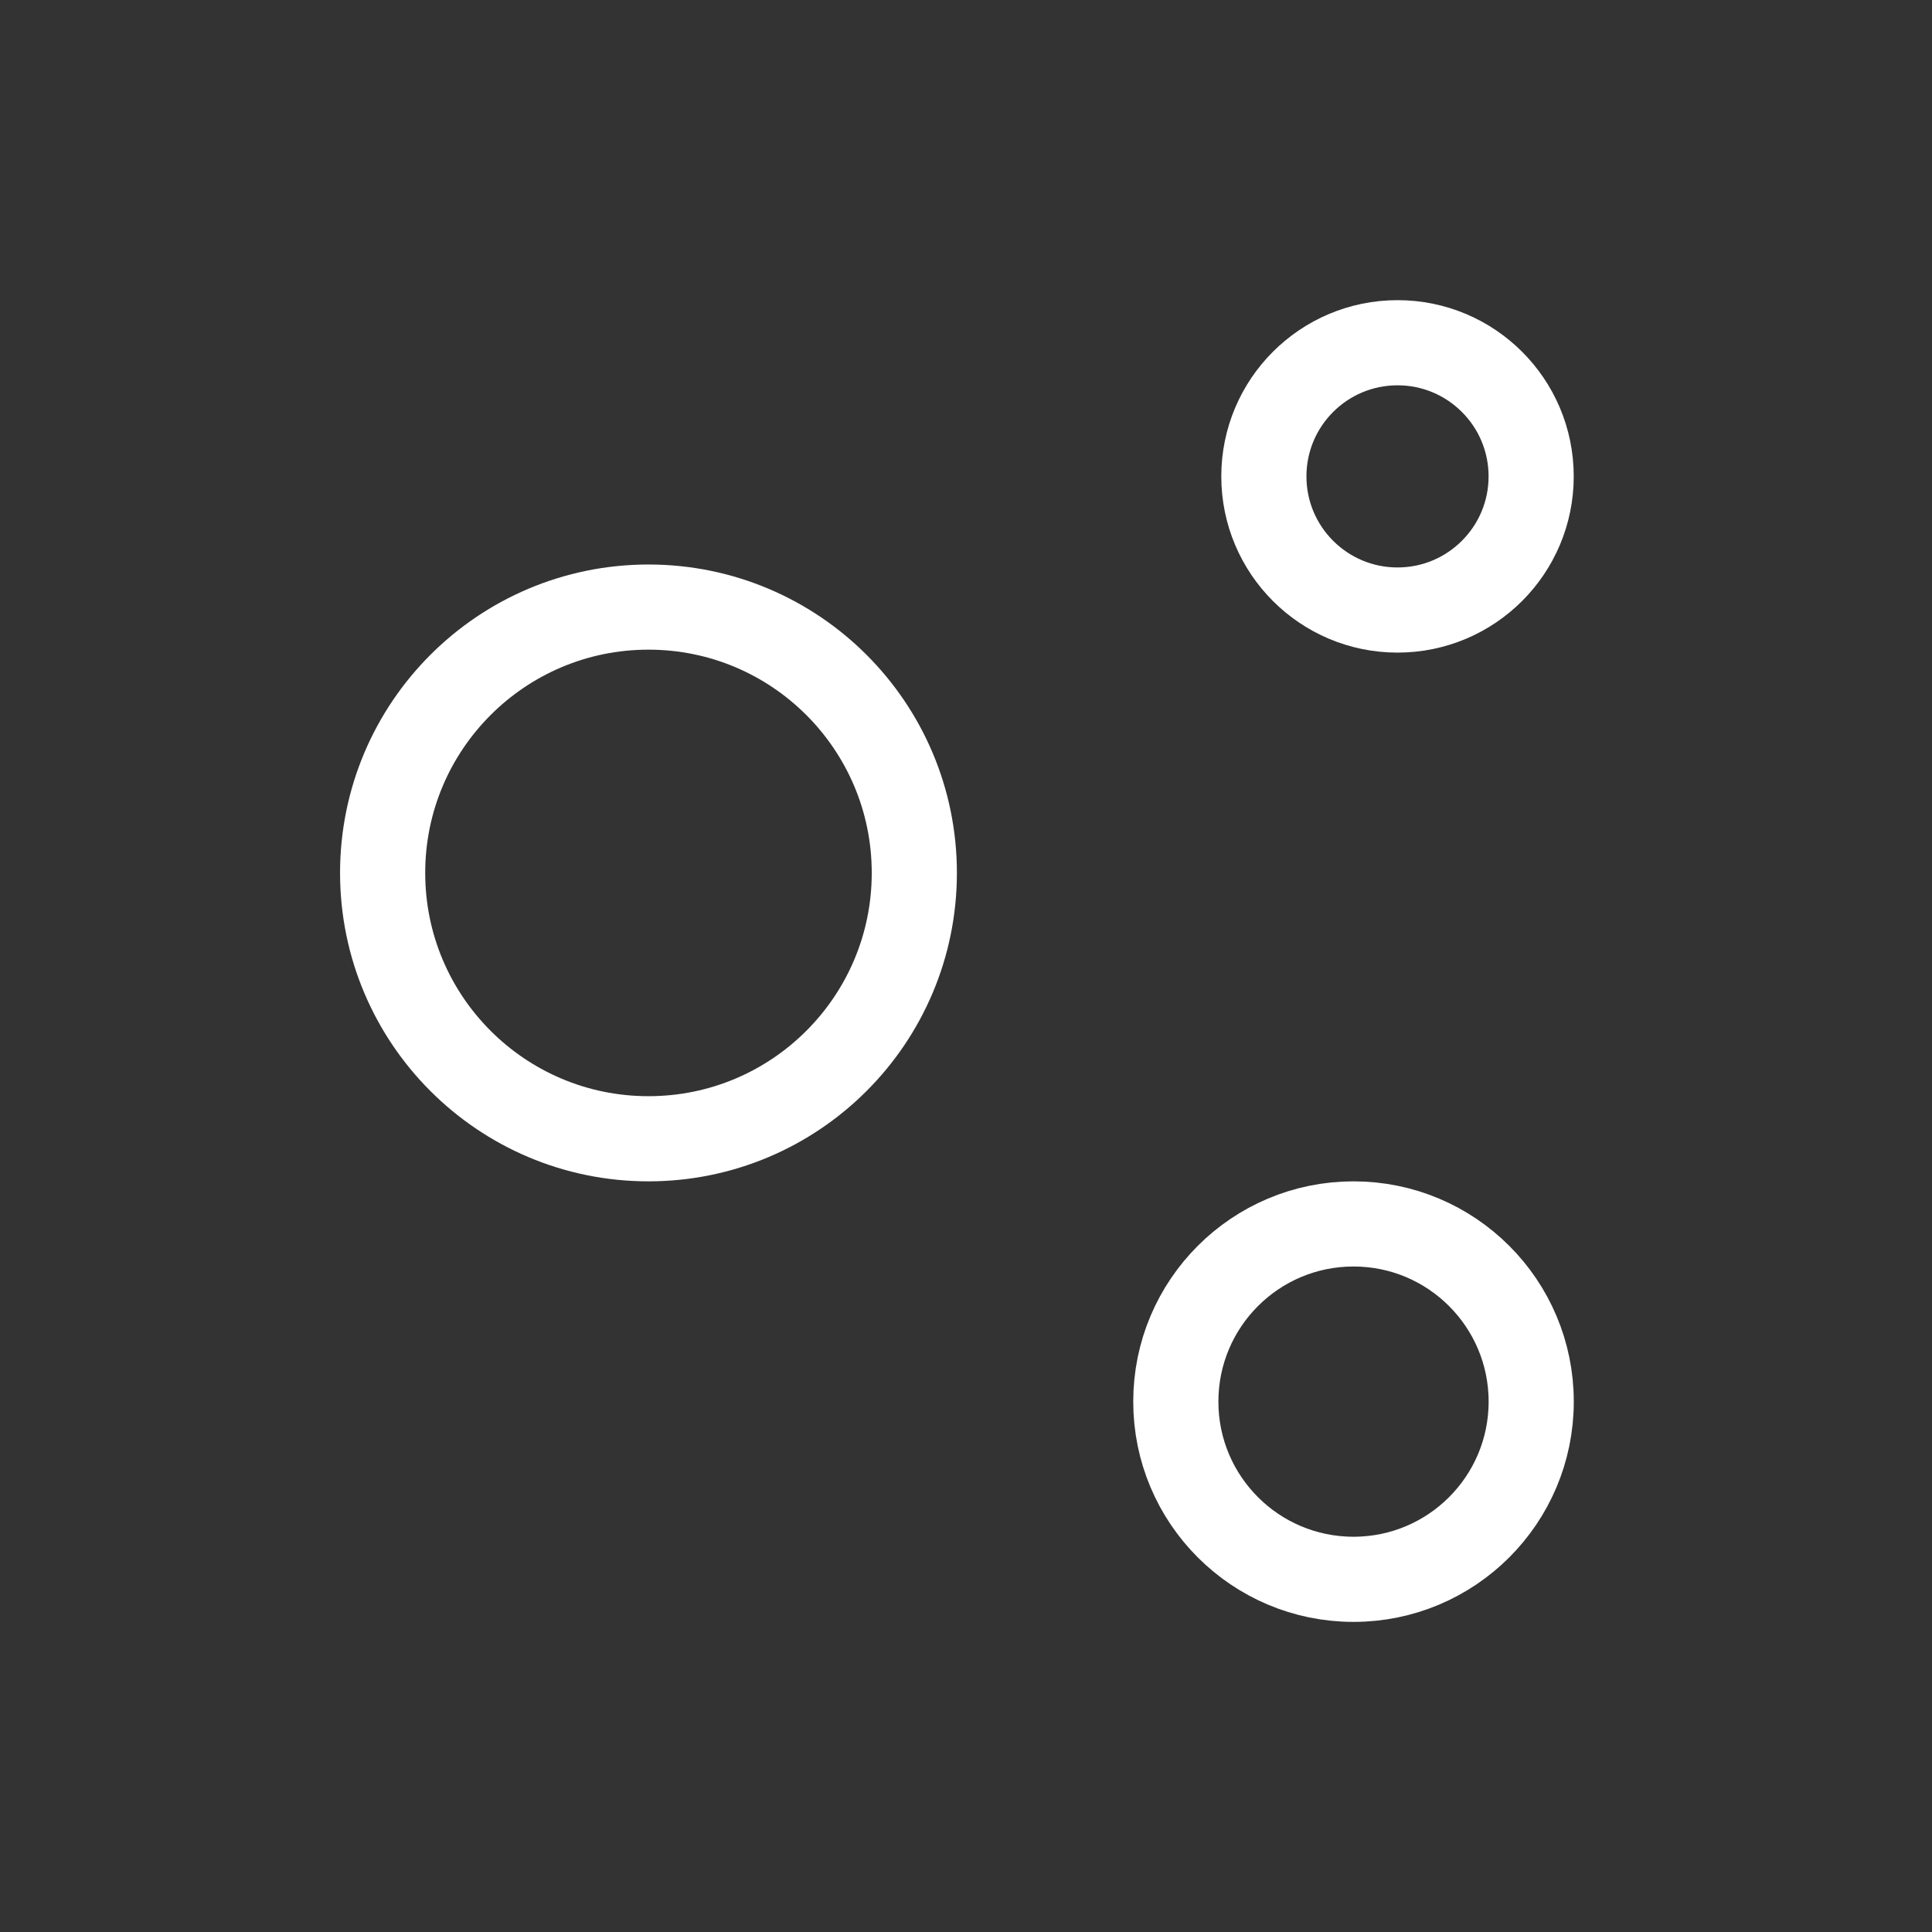 <svg width="40" height="40" viewBox="0 0 40 40" fill="none" xmlns="http://www.w3.org/2000/svg">
<rect x="0" y="0" width="40" height="40" fill="#333333" stroke="none"/>
<g id="health_and_safety_FILL0_wght300_GRAD0_opsz48 4">
<g id="Group 7">
<circle id="Ellipse 2" cx="13.426" cy="18.073" r="5.504" stroke="white" stroke-width="1.763"/>
<circle id="Ellipse 4" cx="28.023" cy="29.019" r="3.679" stroke="white" stroke-width="1.763"/>
<circle id="Ellipse 3" cx="28.934" cy="9.863" r="2.767" stroke="white" stroke-width="1.763"/>
</g>
</g>
</svg>
